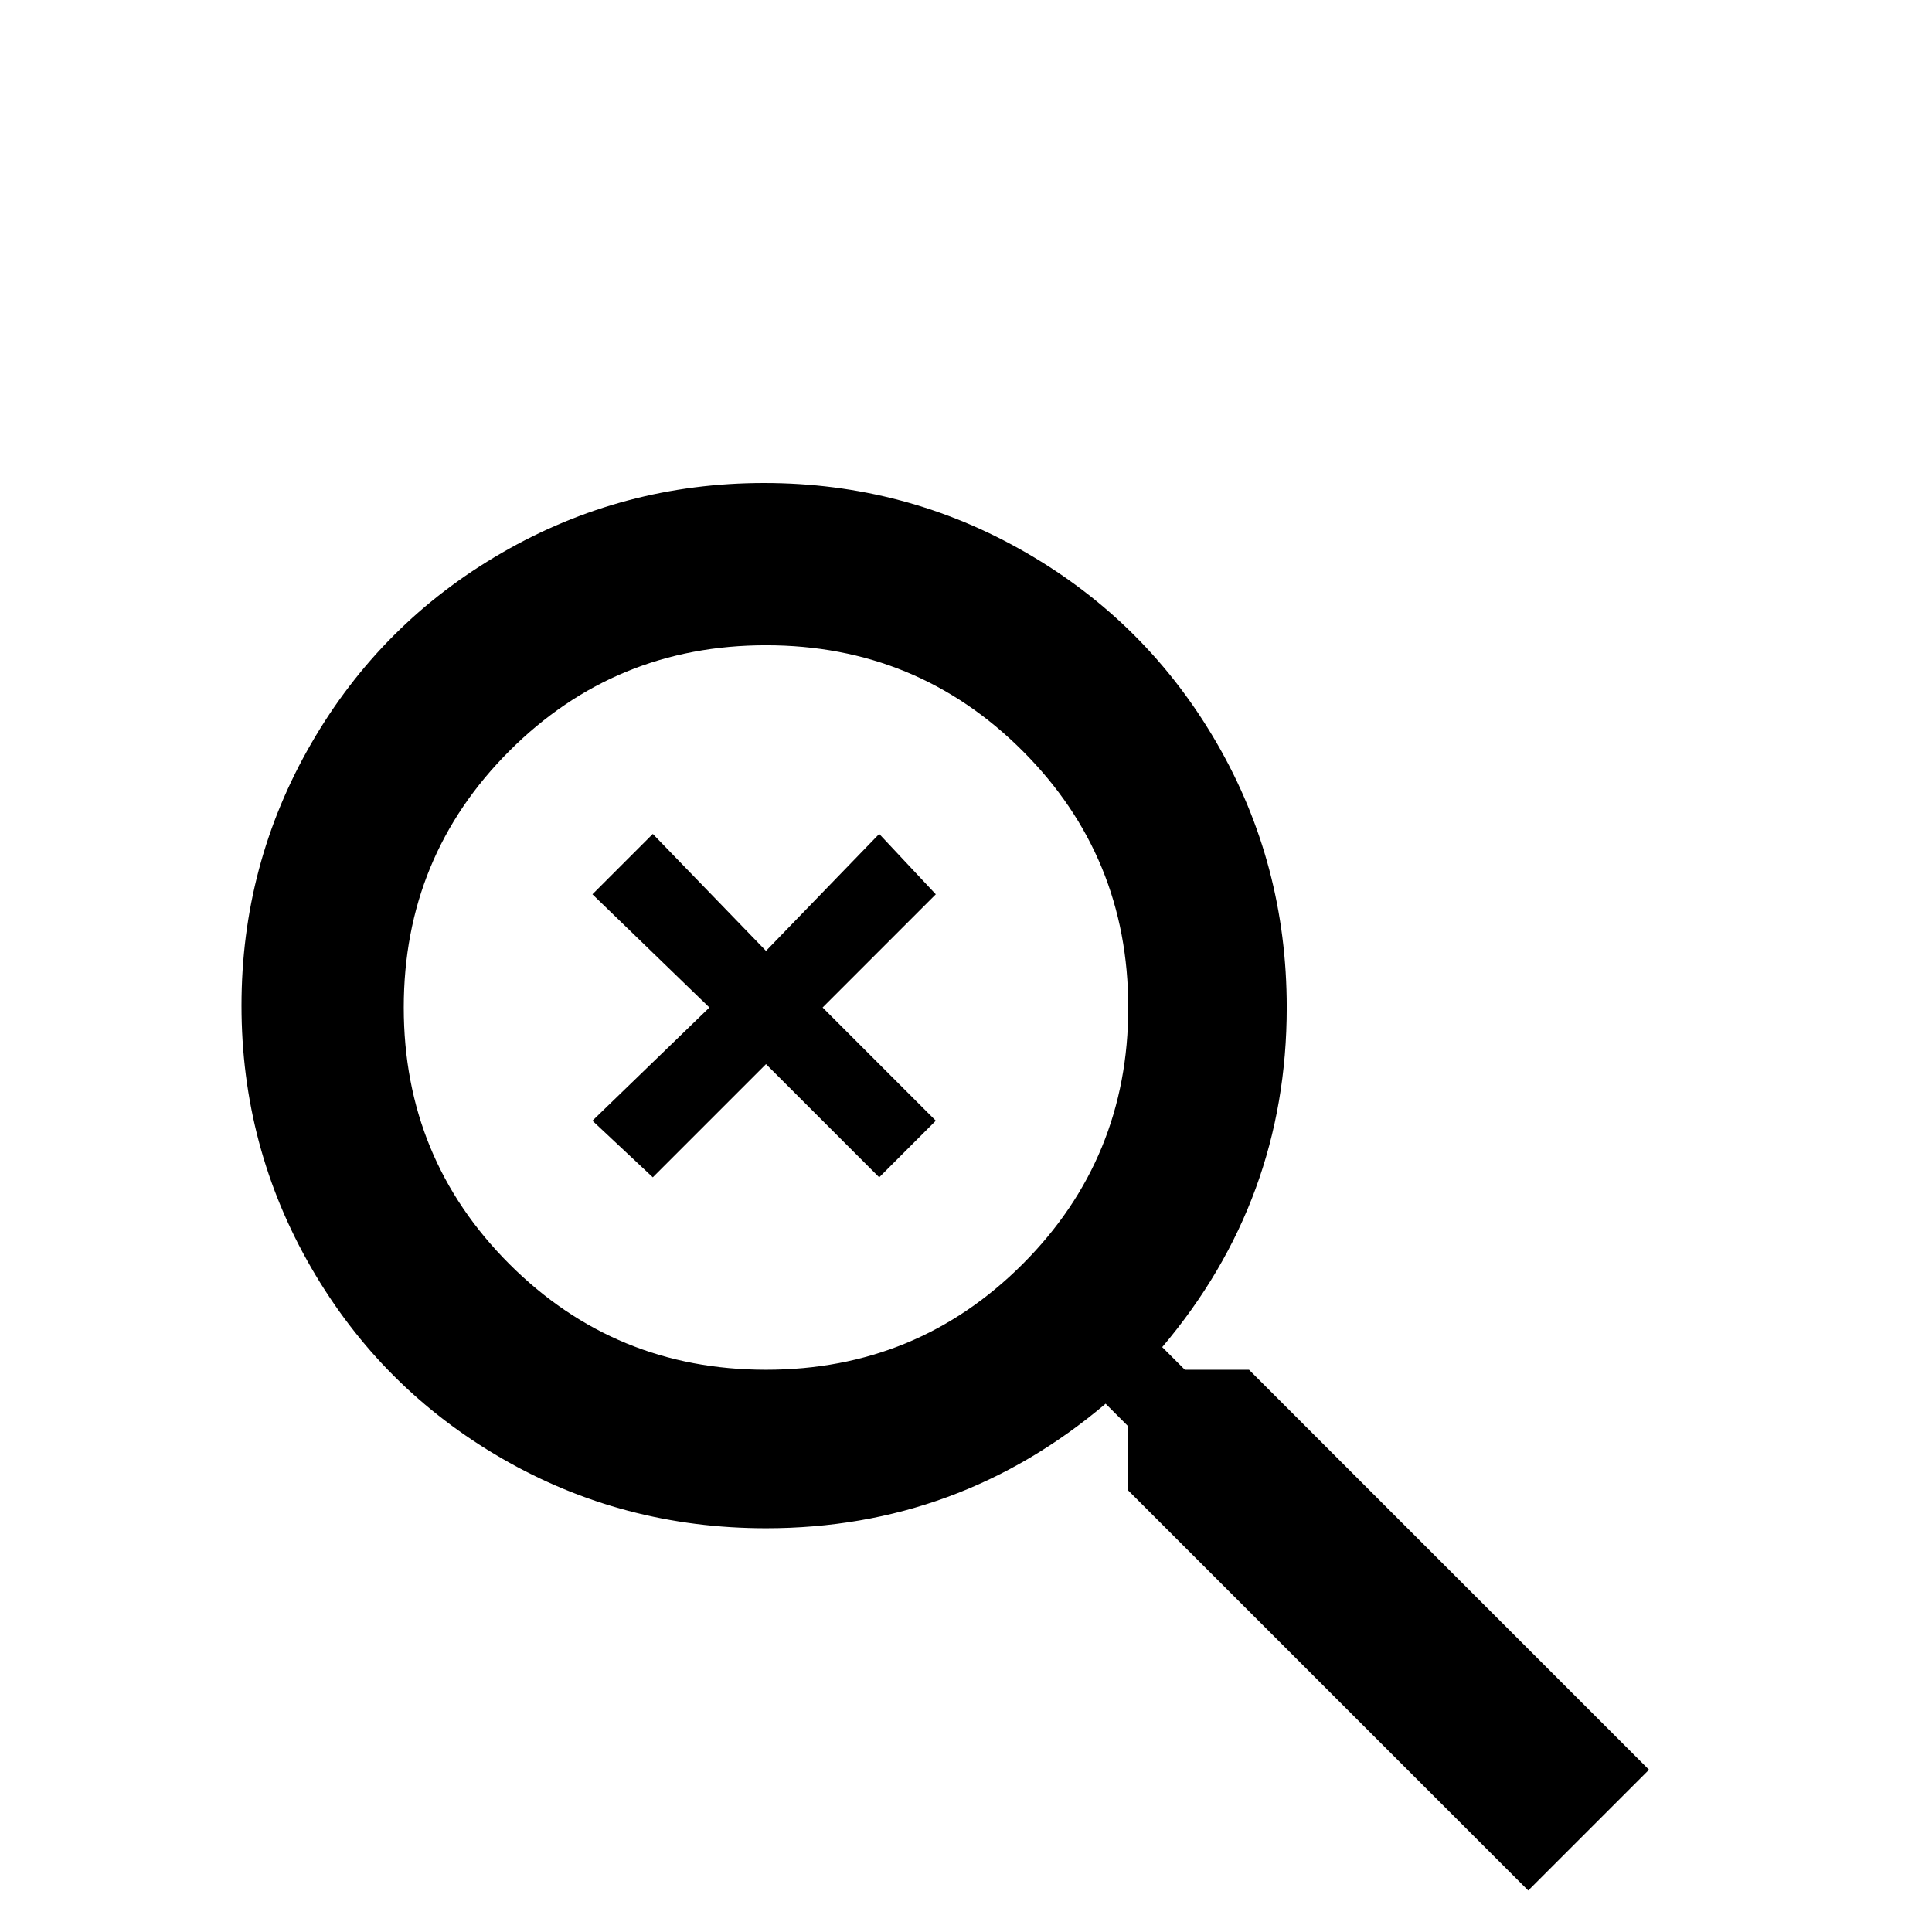 <svg xmlns="http://www.w3.org/2000/svg" viewBox="0 -512 512 512">
	<path fill="#000000" d="M331 -149H314L308 -155Q341 -194 341 -245Q341 -283 322.5 -315Q304 -347 272 -365.5Q240 -384 202.5 -384Q165 -384 133 -365.5Q101 -347 82.5 -315Q64 -283 64 -245.5Q64 -208 82.5 -176Q101 -144 133 -125.5Q165 -107 203 -107Q254 -107 293 -140L299 -134V-117L405 -11L437 -43ZM203 -149Q163 -149 135 -177Q107 -205 107 -245Q107 -285 135 -313Q163 -341 203 -341Q243 -341 271 -313Q299 -285 299 -245Q299 -205 271 -177Q243 -149 203 -149ZM233 -200L203 -230L173 -200L157 -215L188 -245L157 -275L173 -291L203 -260L233 -291L248 -275L218 -245L248 -215Z"/>
</svg>